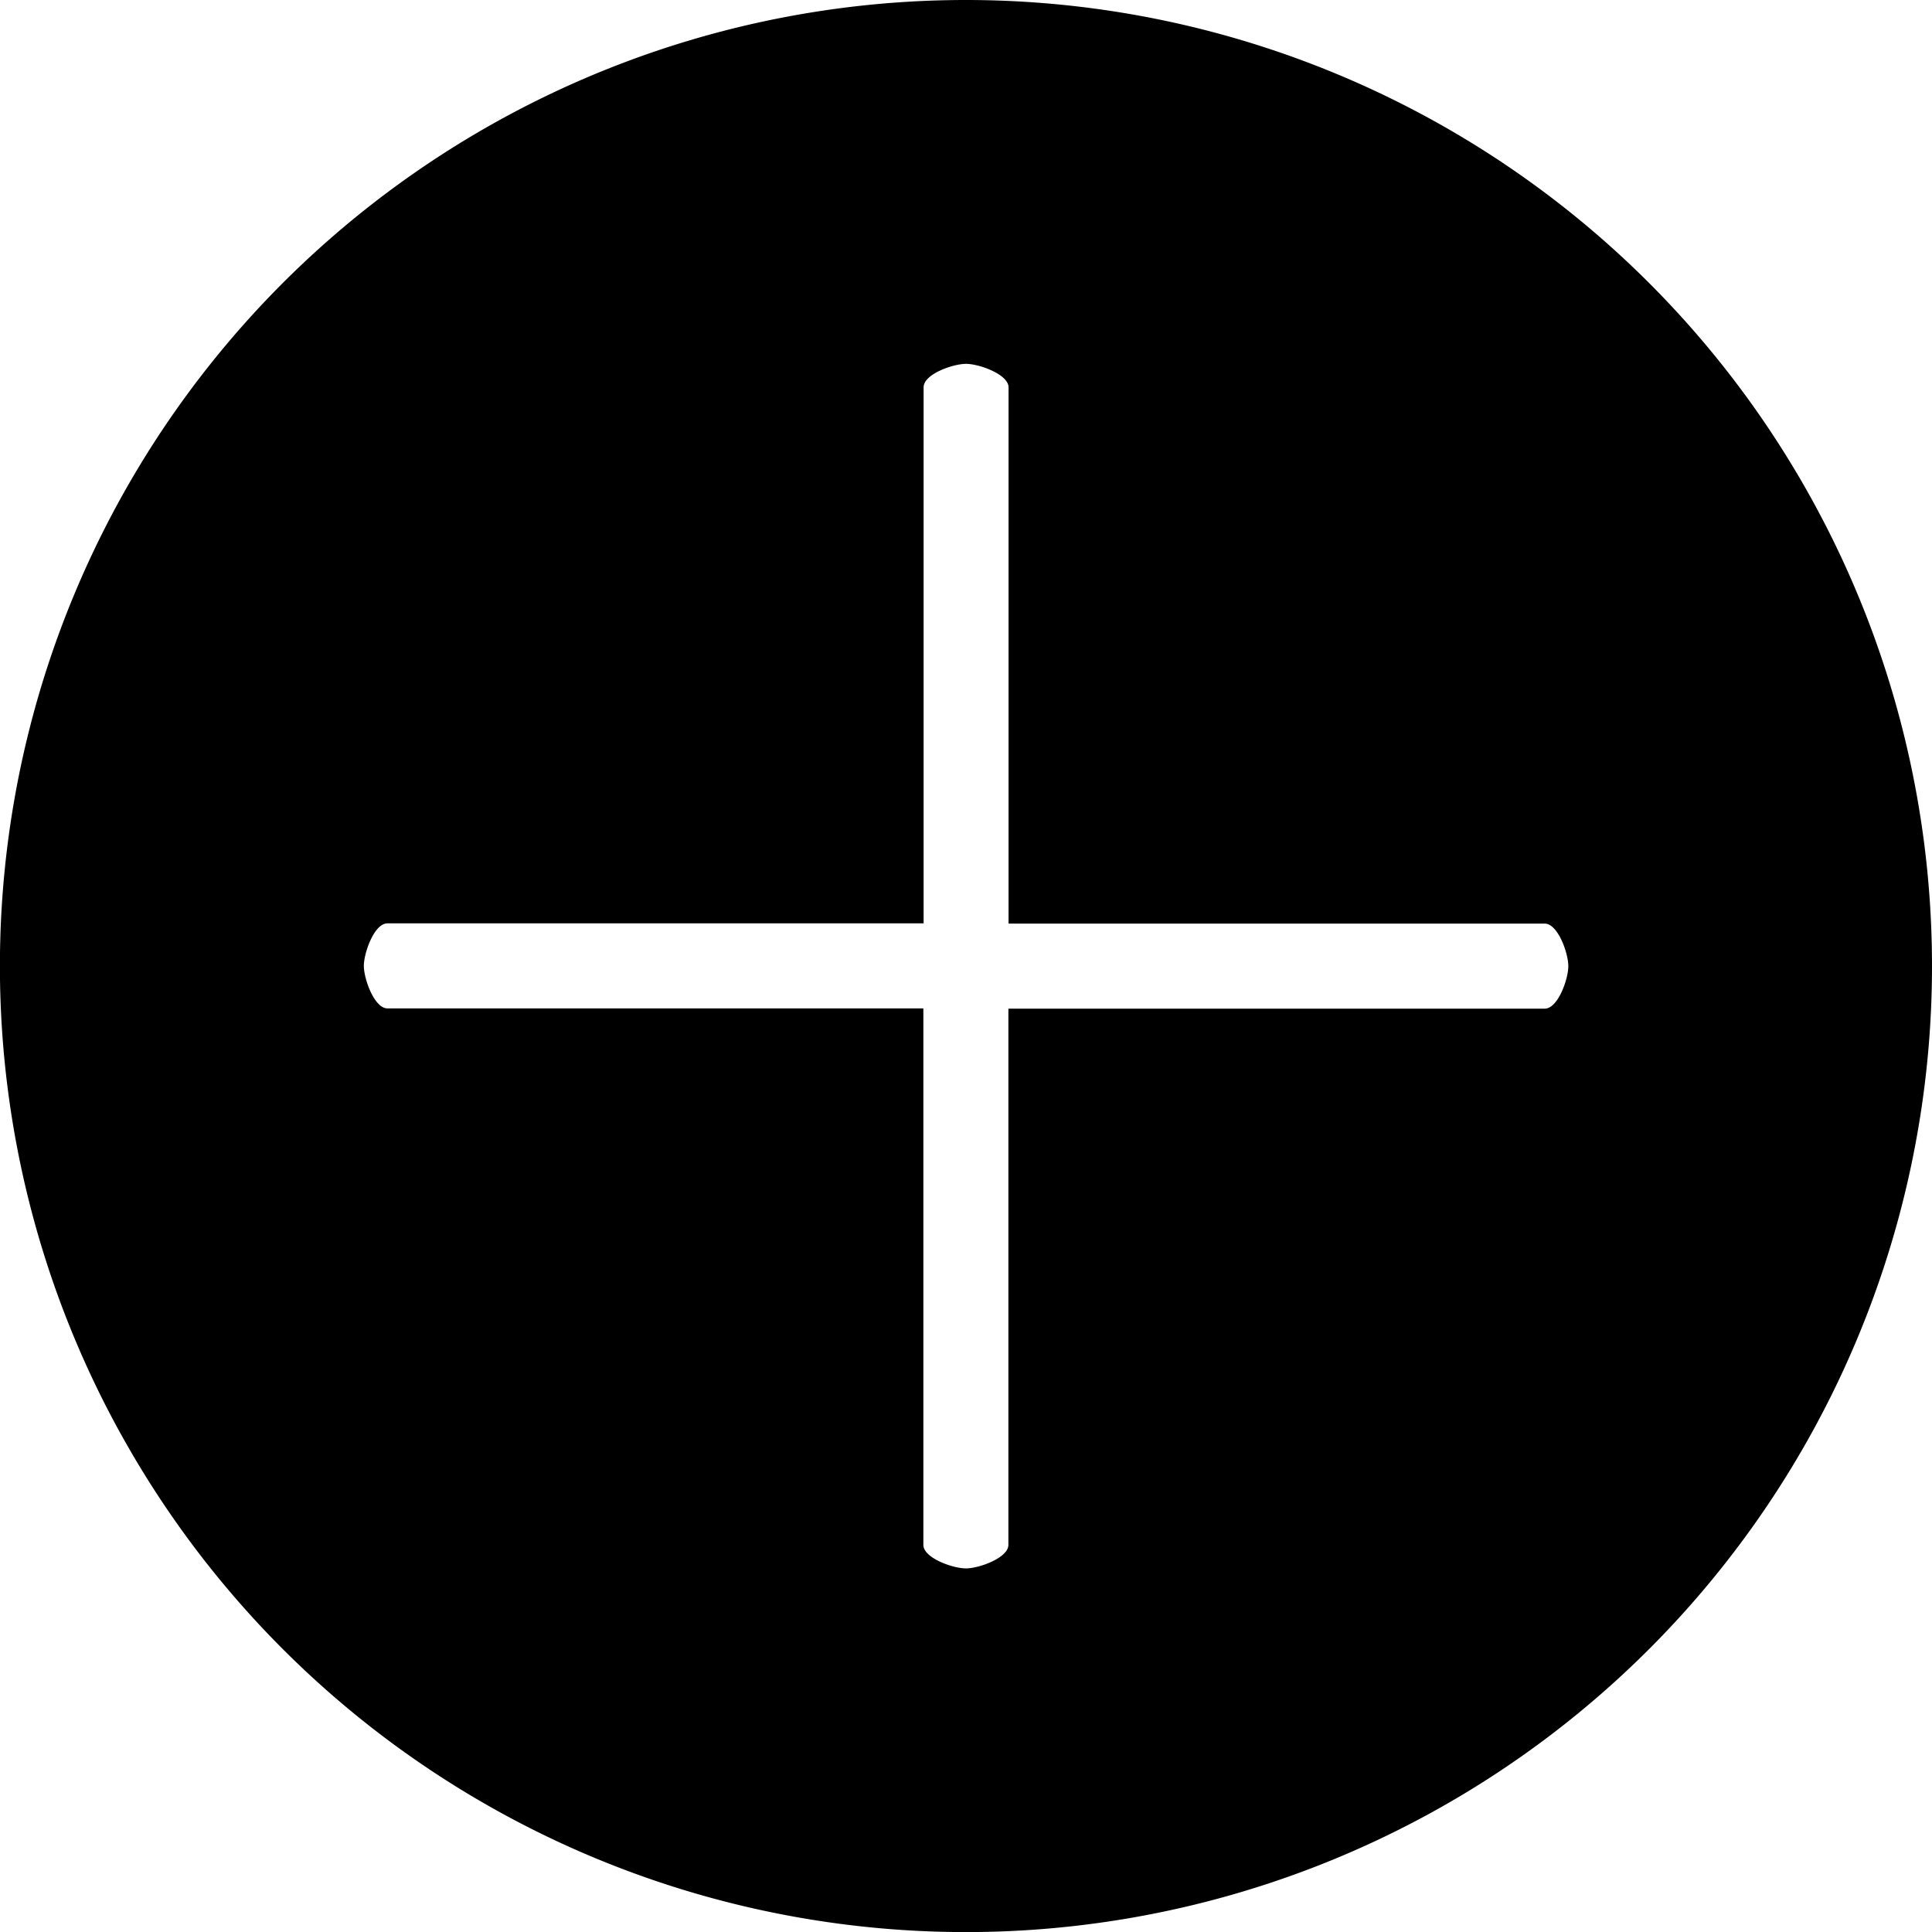 <svg id="noun_add_928257" xmlns="http://www.w3.org/2000/svg" width="22.721" height="22.721" viewBox="0 0 22.721 22.721">
  <g id="Group_280" data-name="Group 280" transform="translate(0)">
    <path id="Path_299" data-name="Path 299" d="M11.361,0A11.361,11.361,0,1,0,22.721,11.361,11.361,11.361,0,0,0,11.361,0Zm0,4.279c.153,0,.5.123.5.277v6.306h6.306c.153,0,.277.345.277.5s-.123.5-.277.5H11.859v6.306c0,.153-.345.277-.5.277s-.5-.123-.5-.277V11.859H4.556c-.153,0-.277-.345-.277-.5s.123-.5.277-.5h6.306V4.556C10.86,4.4,11.207,4.279,11.361,4.279Z" transform="translate(0)"/>
  </g>
</svg>
